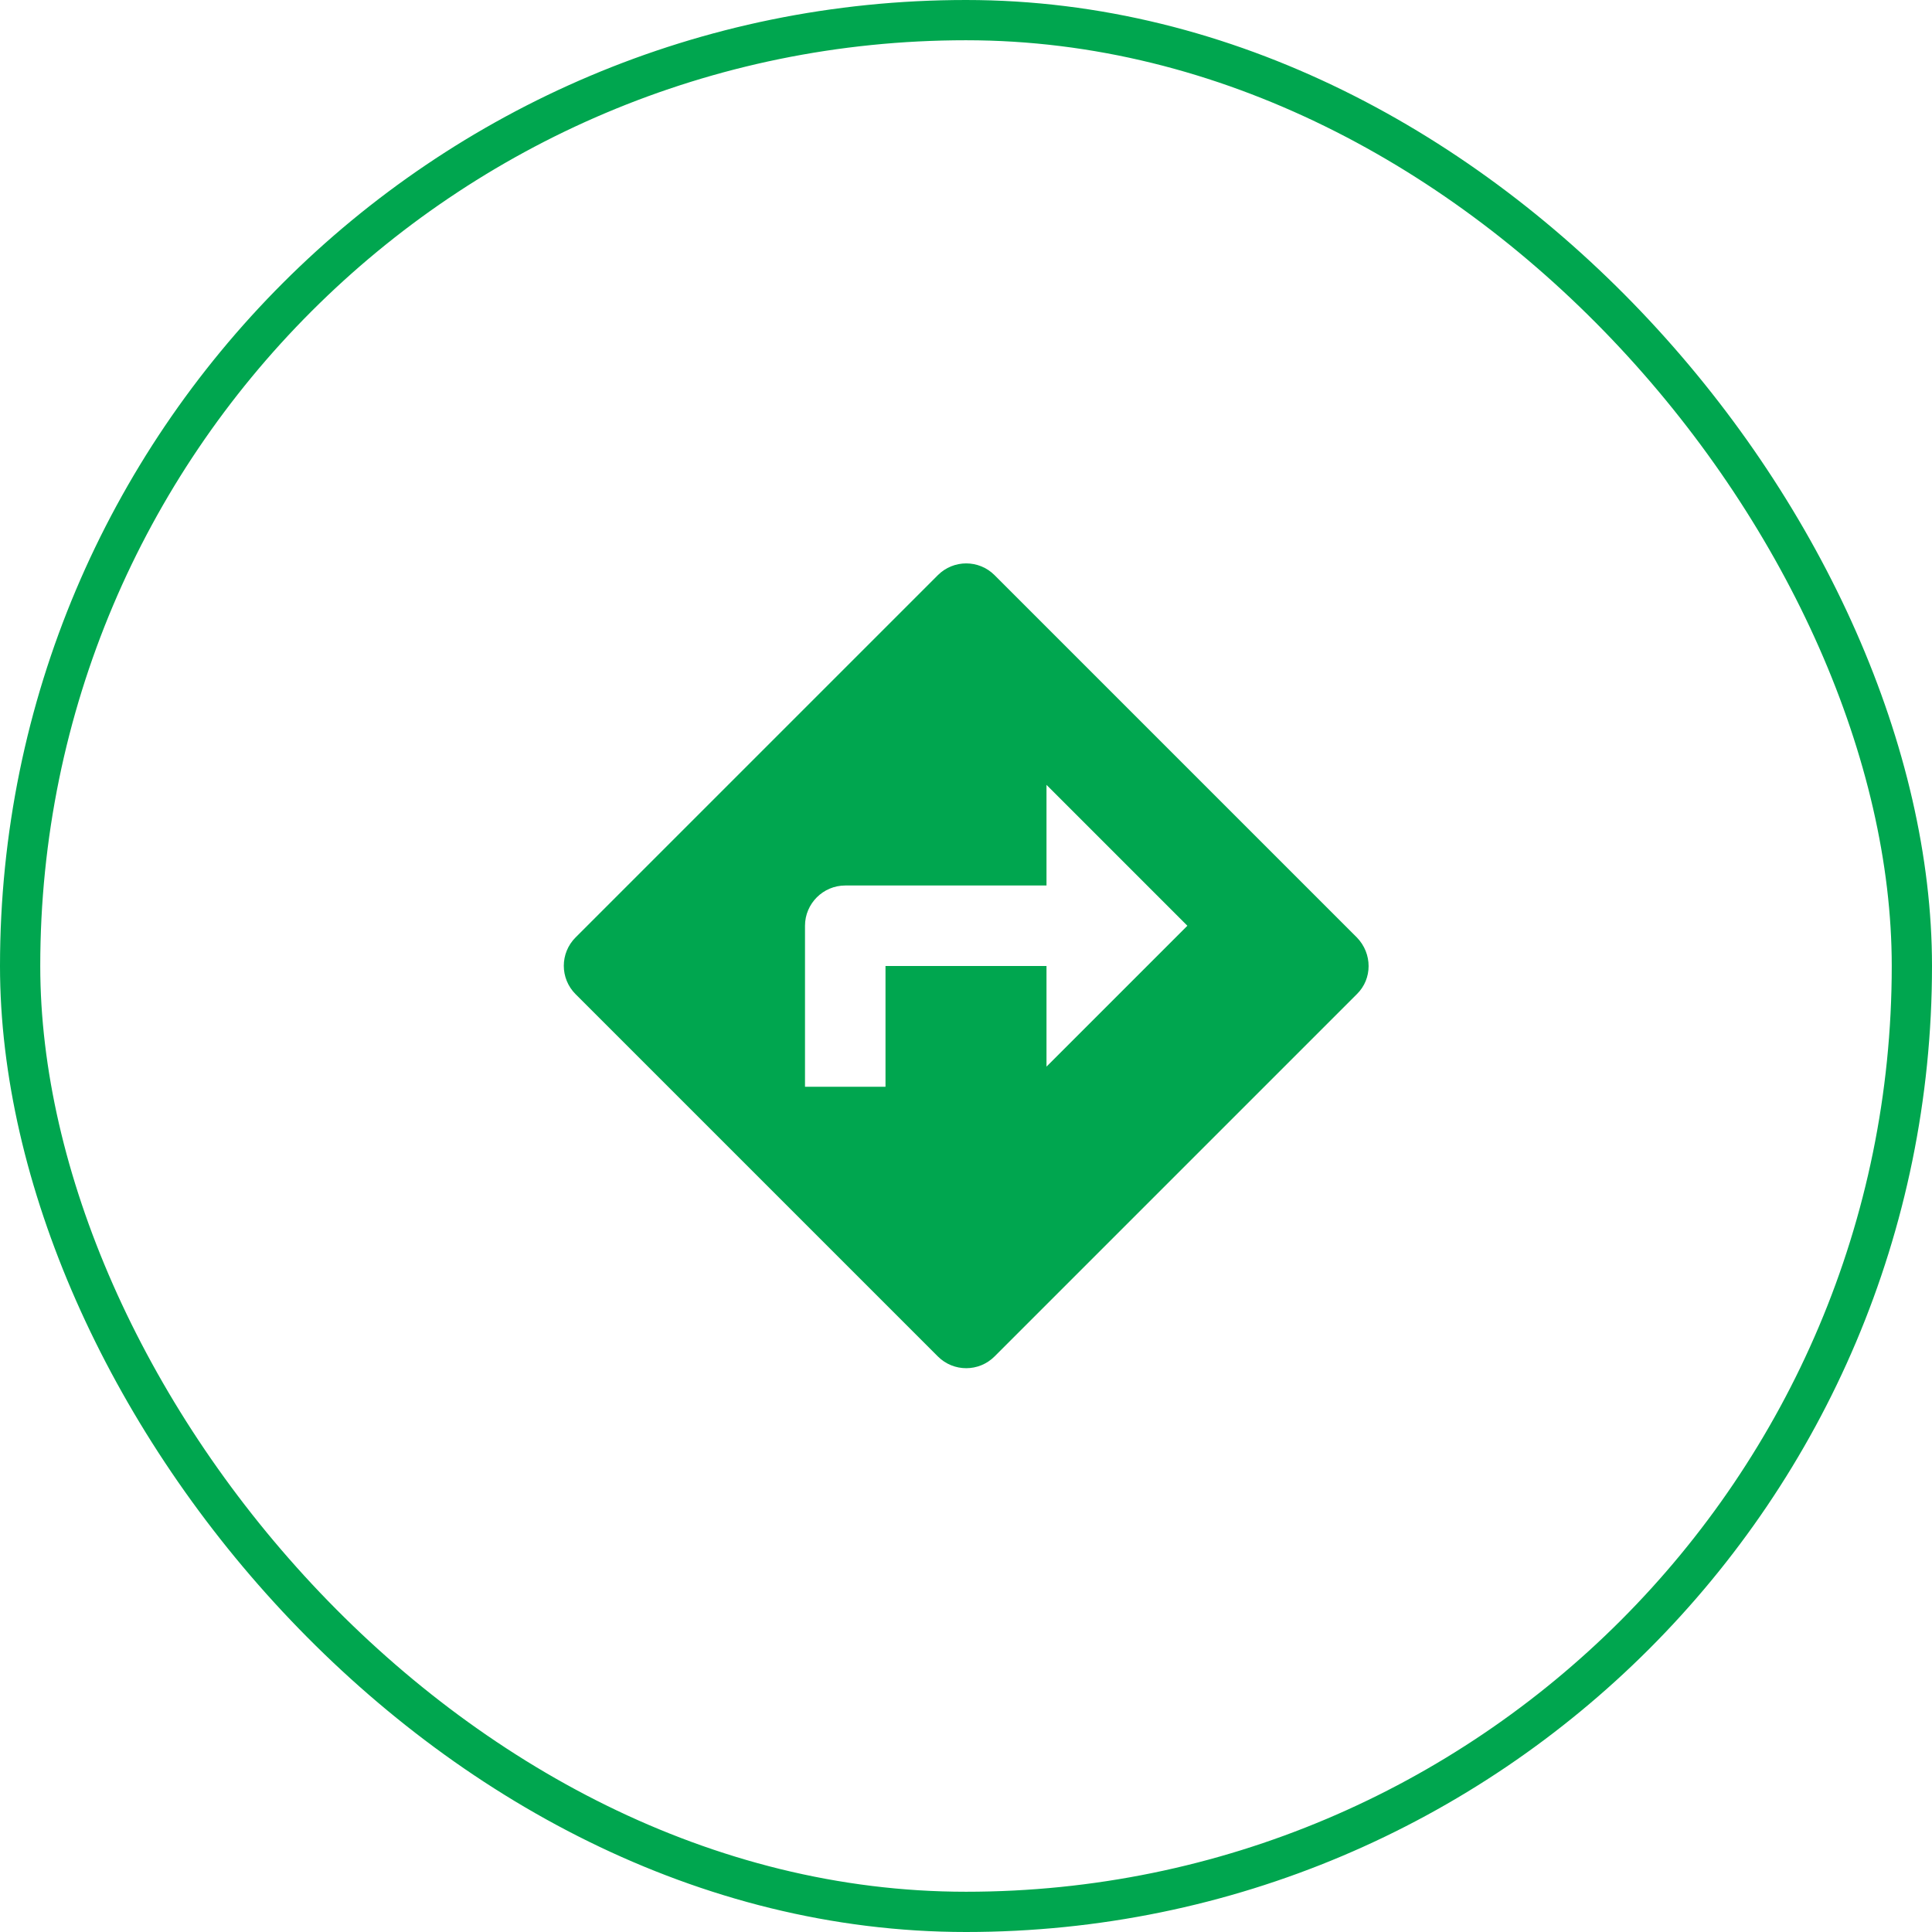 <svg width="48" height="48" viewBox="0 0 48 48" fill="none" xmlns="http://www.w3.org/2000/svg">
<g clip-path="url(#clip0_202_225)">
<path d="M33.71 23.29L24.71 14.29C24.32 13.9 23.69 13.9 23.3 14.29L14.3 23.29C13.91 23.68 13.91 24.31 14.3 24.7L23.3 33.7C23.69 34.09 24.32 34.09 24.71 33.7L33.71 24.7C34.1 24.32 34.1 23.69 33.71 23.29ZM26 26.5V24H22V27H20V23C20 22.45 20.45 22 21 22H26V19.5L29.5 23L26 26.5Z" fill="#00A64F"/>
</g>
<rect x="0.5" y="0.5" width="47" height="47" rx="23.5" stroke="#00A64F"/>
<defs>
<clipPath id="clip0_202_225">
<rect width="24" height="24" fill="white" transform="translate(12 12)"/>
</clipPath>
</defs>
</svg>
